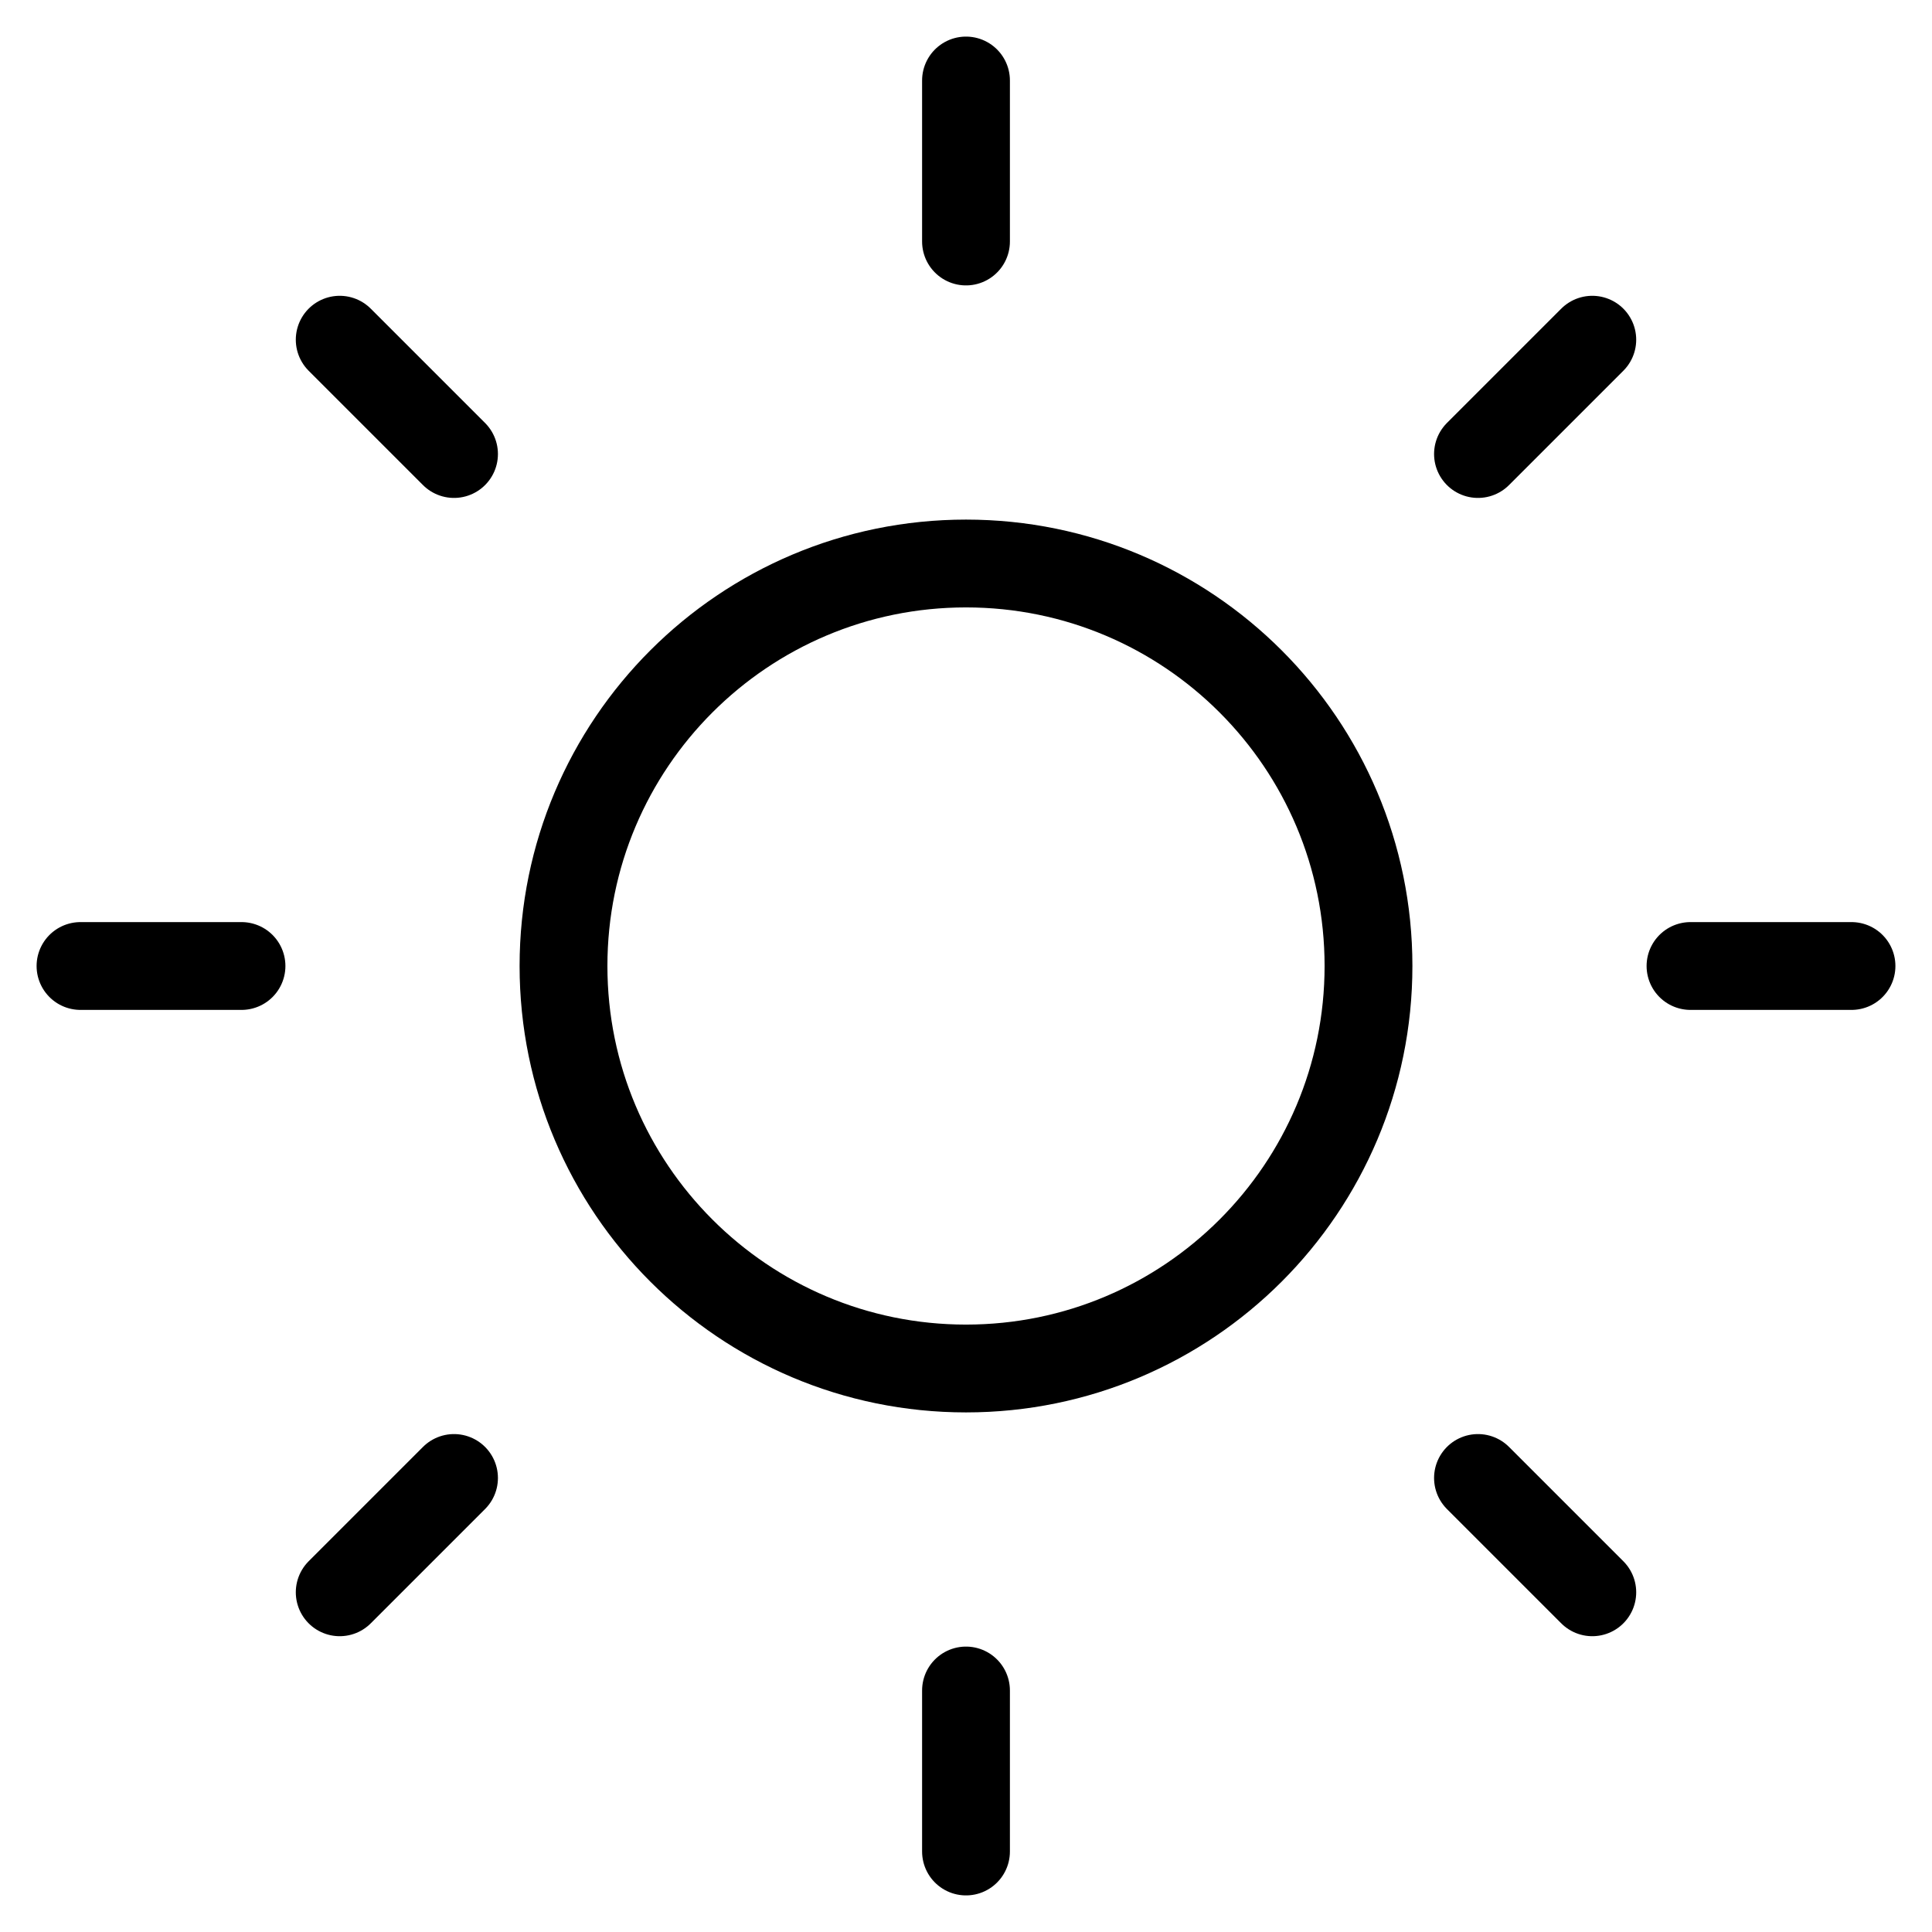 <svg width="66" height="66" viewBox="0 0 66 66" fill="none" xmlns="http://www.w3.org/2000/svg">
<path d="M33 46.75C40.594 46.75 46.75 40.594 46.75 33C46.75 25.406 40.594 19.25 33 19.25C25.406 19.25 19.25 25.406 19.25 33C19.25 40.594 25.406 46.75 33 46.75Z" stroke="black" stroke-width="3" stroke-linecap="round" stroke-linejoin="round"/>
<path d="M33 2.75V8.25" stroke="black" stroke-width="3" stroke-linecap="round" stroke-linejoin="round"/>
<path d="M33 57.75V63.25" stroke="black" stroke-width="3" stroke-linecap="round" stroke-linejoin="round"/>
<path d="M11.605 11.605L15.51 15.51" stroke="black" stroke-width="3" stroke-linecap="round" stroke-linejoin="round"/>
<path d="M50.49 50.49L54.395 54.395" stroke="black" stroke-width="3" stroke-linecap="round" stroke-linejoin="round"/>
<path d="M2.75 33H8.25" stroke="black" stroke-width="3" stroke-linecap="round" stroke-linejoin="round"/>
<path d="M57.75 33H63.25" stroke="black" stroke-width="3" stroke-linecap="round" stroke-linejoin="round"/>
<path d="M11.605 54.395L15.51 50.49" stroke="black" stroke-width="3" stroke-linecap="round" stroke-linejoin="round"/>
<path d="M50.49 15.51L54.395 11.605" stroke="black" stroke-width="3" stroke-linecap="round" stroke-linejoin="round"/>
</svg>
